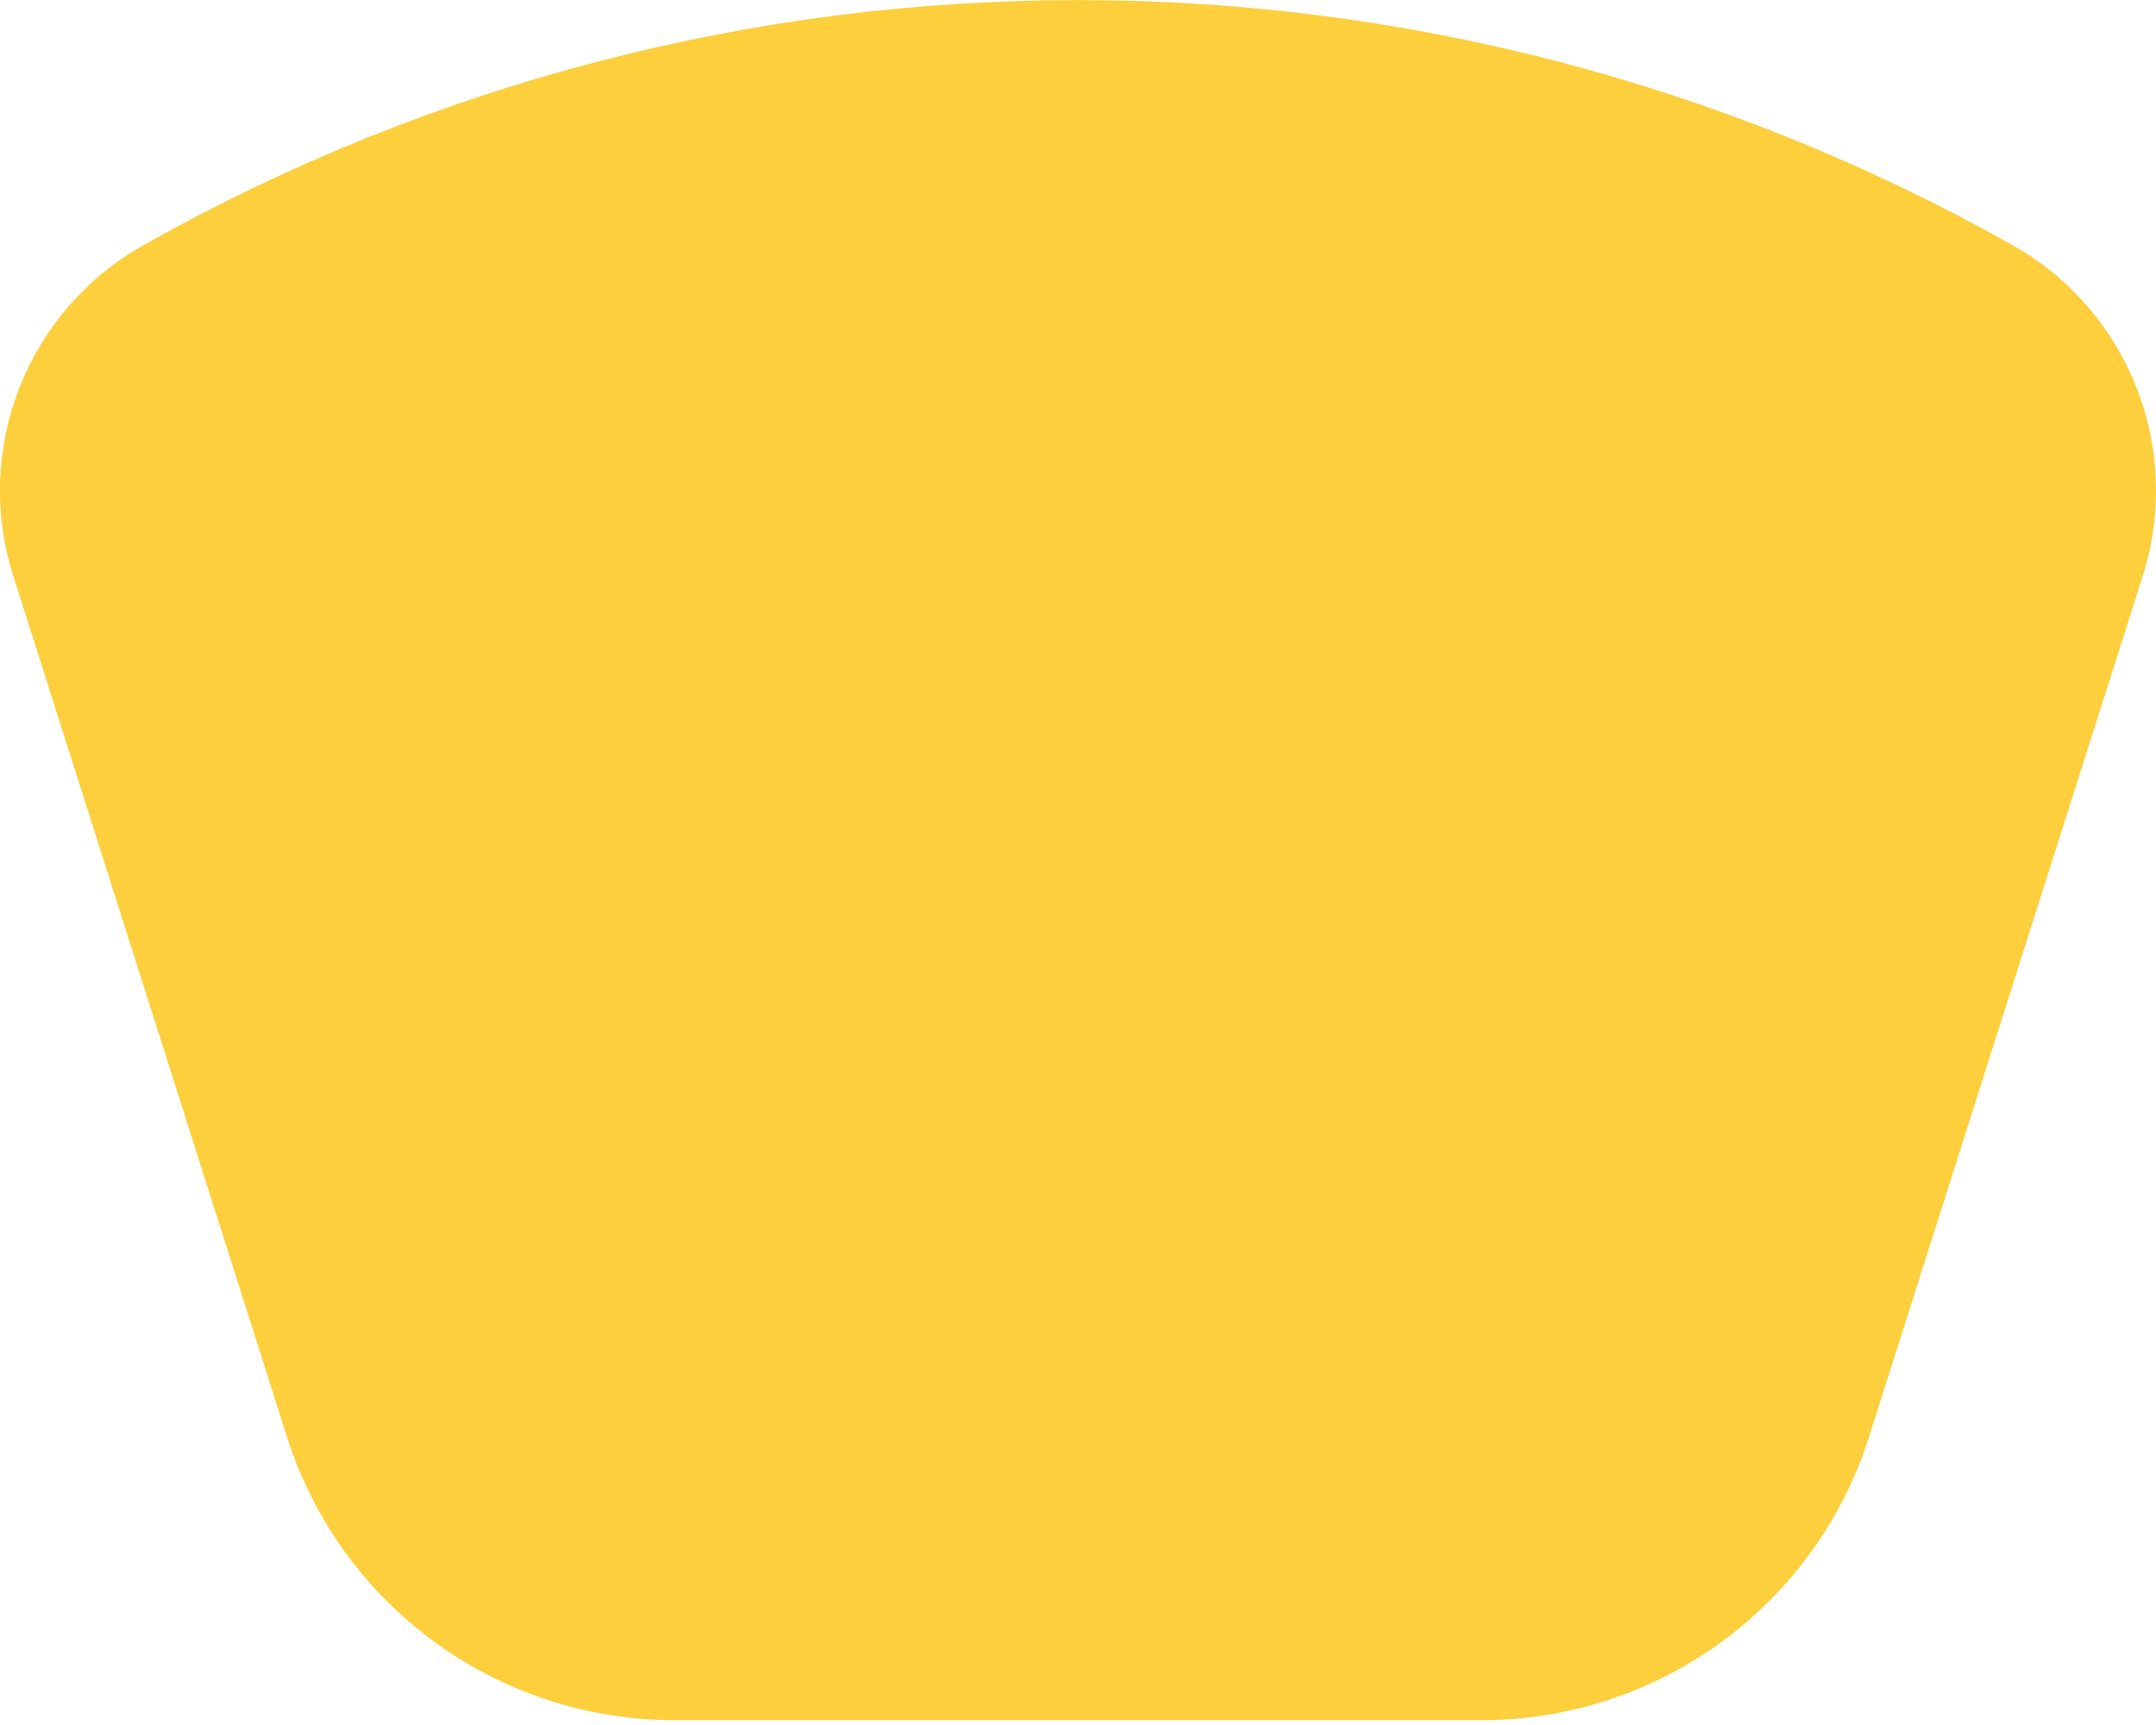 <svg width="15" height="12" viewBox="0 0 15 12" fill="none" xmlns="http://www.w3.org/2000/svg">
<path d="M0.997 1.706C5.034 -0.568 9.966 -0.568 14.003 1.706C14.811 2.161 15.189 3.121 14.908 4.005L13.003 9.997C12.63 11.17 11.54 11.966 10.31 11.966H4.69C3.46 11.966 2.37 11.17 1.997 9.997L0.092 4.005C-0.189 3.121 0.189 2.161 0.997 1.706Z" fill="#FDCF3D"/>
</svg>
